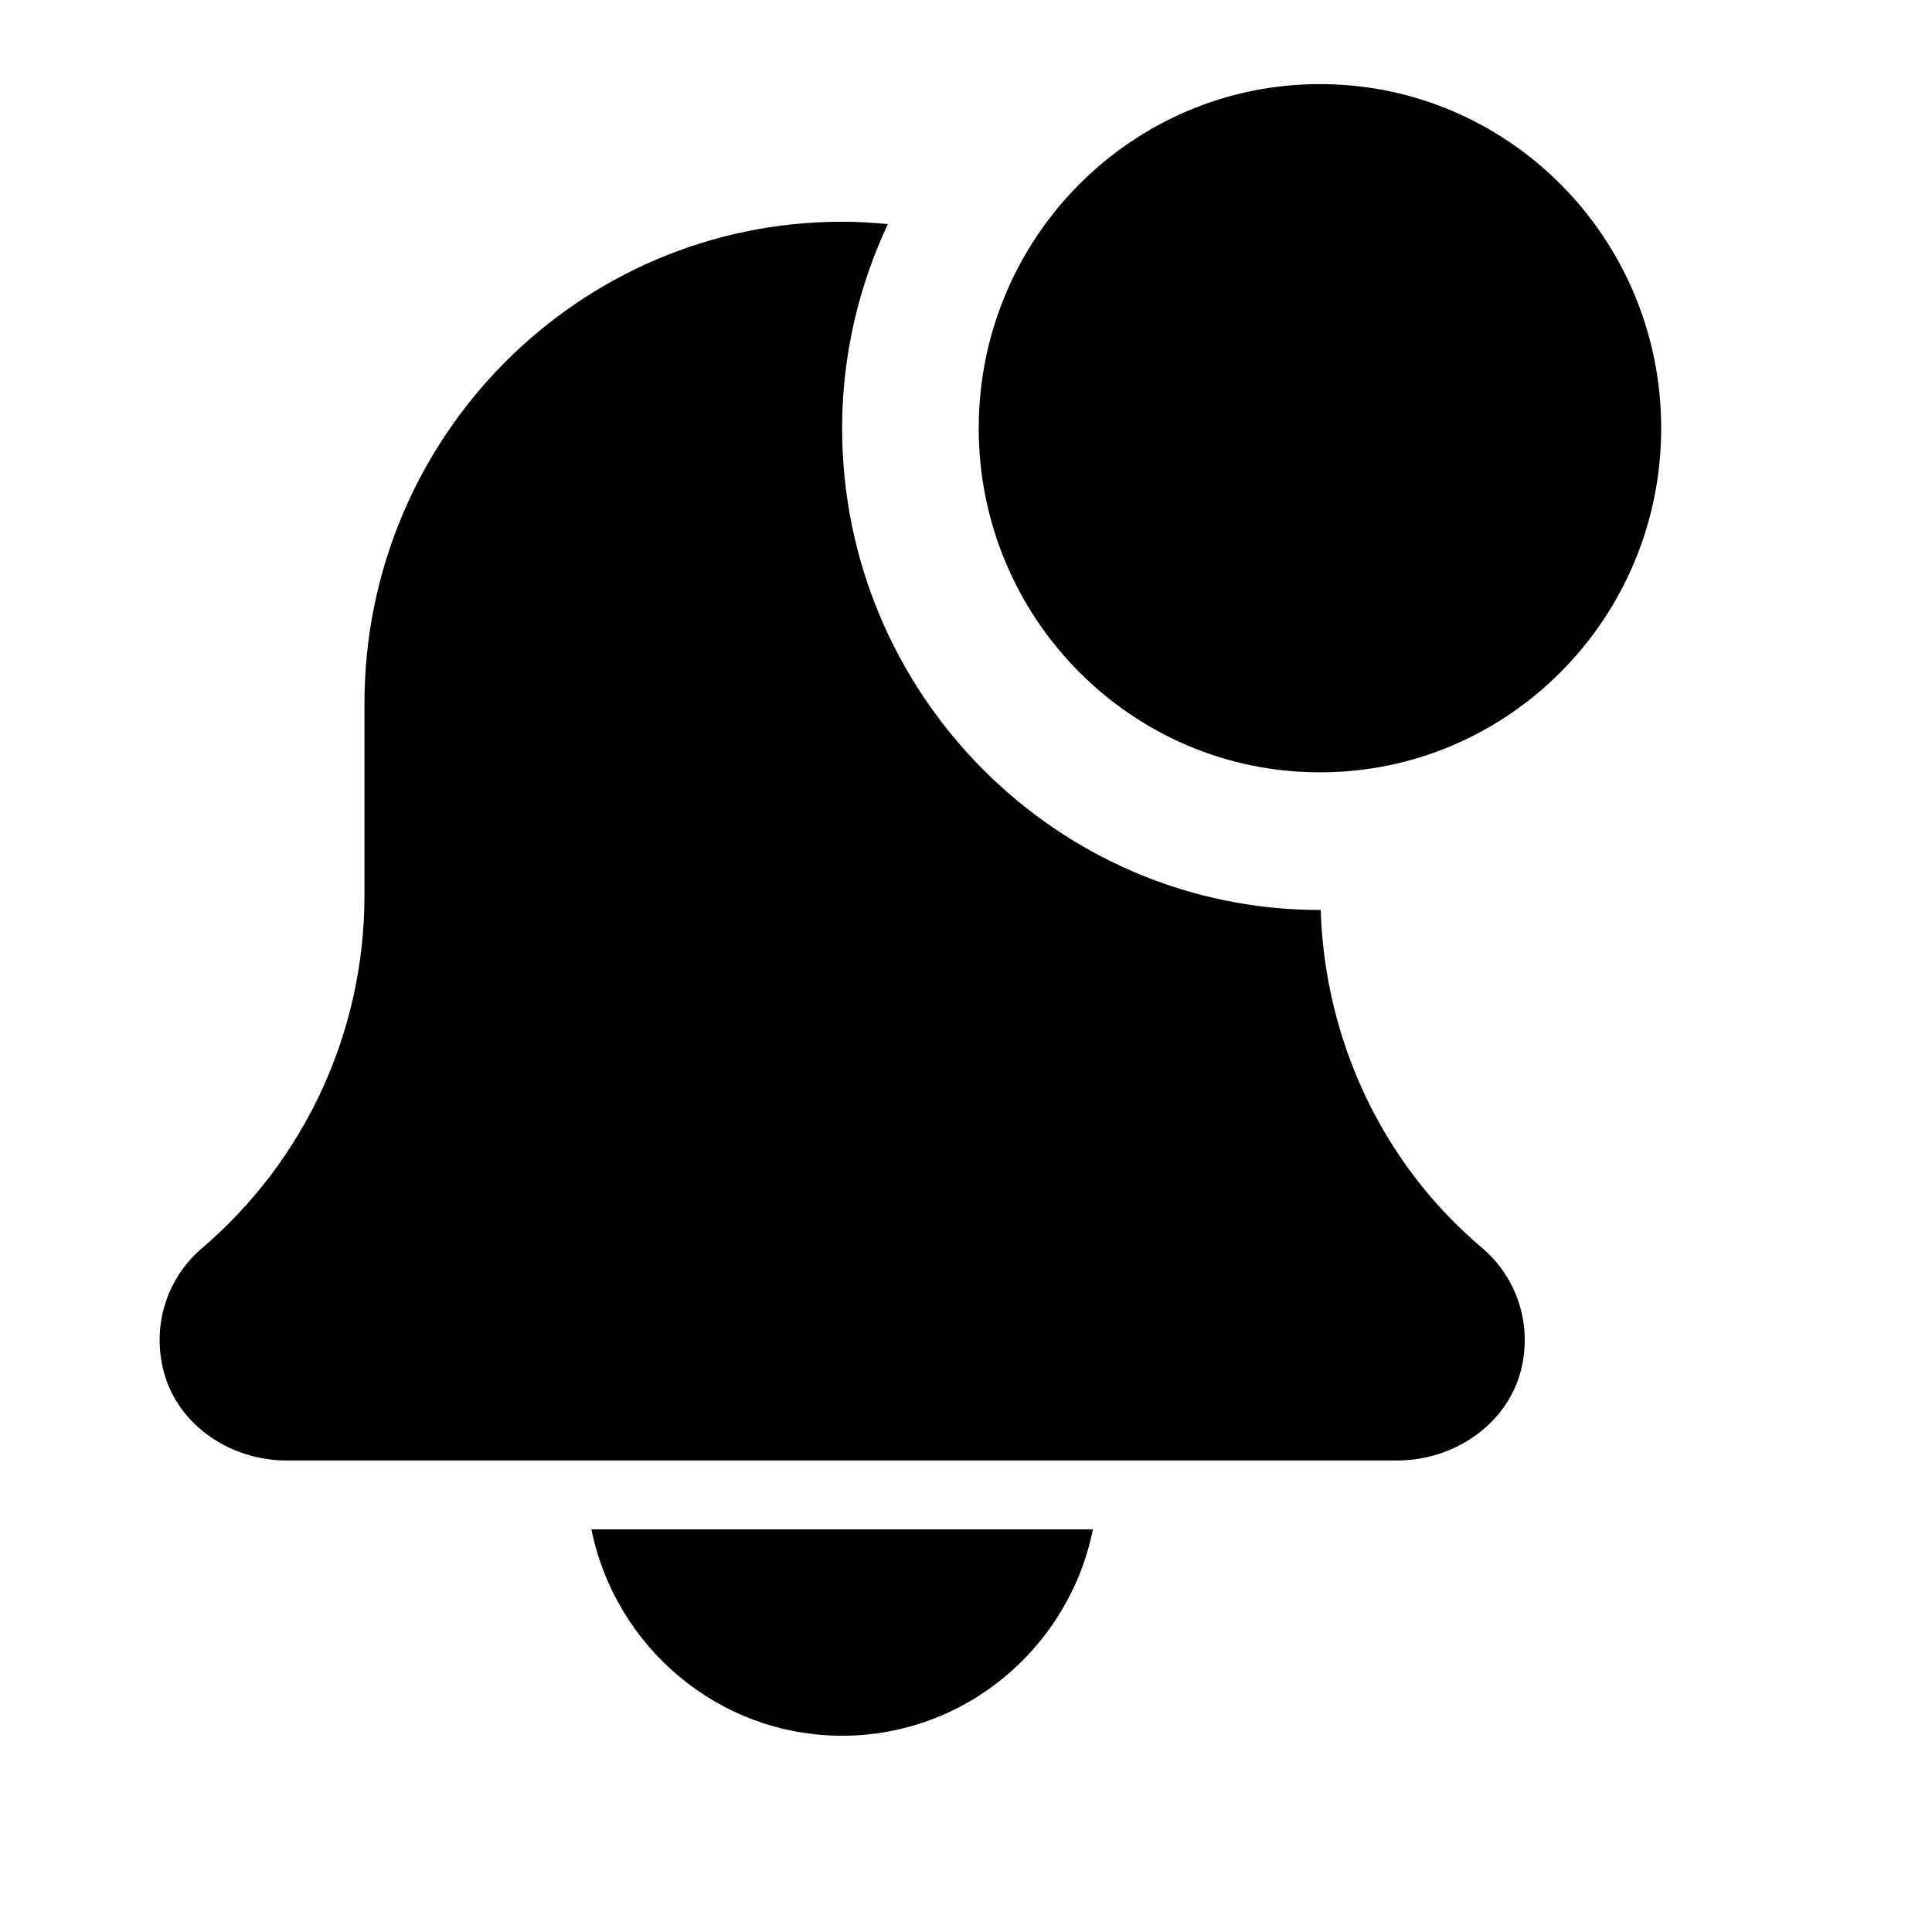<svg xmlns="http://www.w3.org/2000/svg" width="17" height="17" viewBox="0 0 17 17" fill="none"><rect width="17" height="17" fill="none"/>
<path d="M7.41 15.273C8.498 15.273 9.408 14.492 9.617 13.457H5.204C5.413 14.492 6.323 15.273 7.41 15.273Z" fill="black"/>
<path d="M11.621 8.006C11.619 8.006 11.617 8.007 11.614 8.007C9.297 8.007 7.41 6.105 7.41 3.768C7.41 3.125 7.557 2.518 7.812 1.972C7.68 1.959 7.546 1.951 7.41 1.951C5.089 1.951 3.207 3.849 3.207 6.19V7.878C3.207 9.077 2.686 10.208 1.773 10.987C1.468 11.249 1.333 11.667 1.442 12.074C1.57 12.548 2.034 12.851 2.522 12.851H12.296C12.807 12.851 13.29 12.517 13.394 12.011C13.474 11.62 13.336 11.229 13.035 10.975C12.162 10.236 11.657 9.152 11.621 8.006Z" fill="black"/>
<path d="M14.617 3.768C14.617 5.44 13.273 6.796 11.614 6.796C9.956 6.796 8.612 5.44 8.612 3.768C8.612 2.096 9.956 0.74 11.614 0.74C13.273 0.74 14.617 2.096 14.617 3.768Z" fill="black"/>
</svg>
